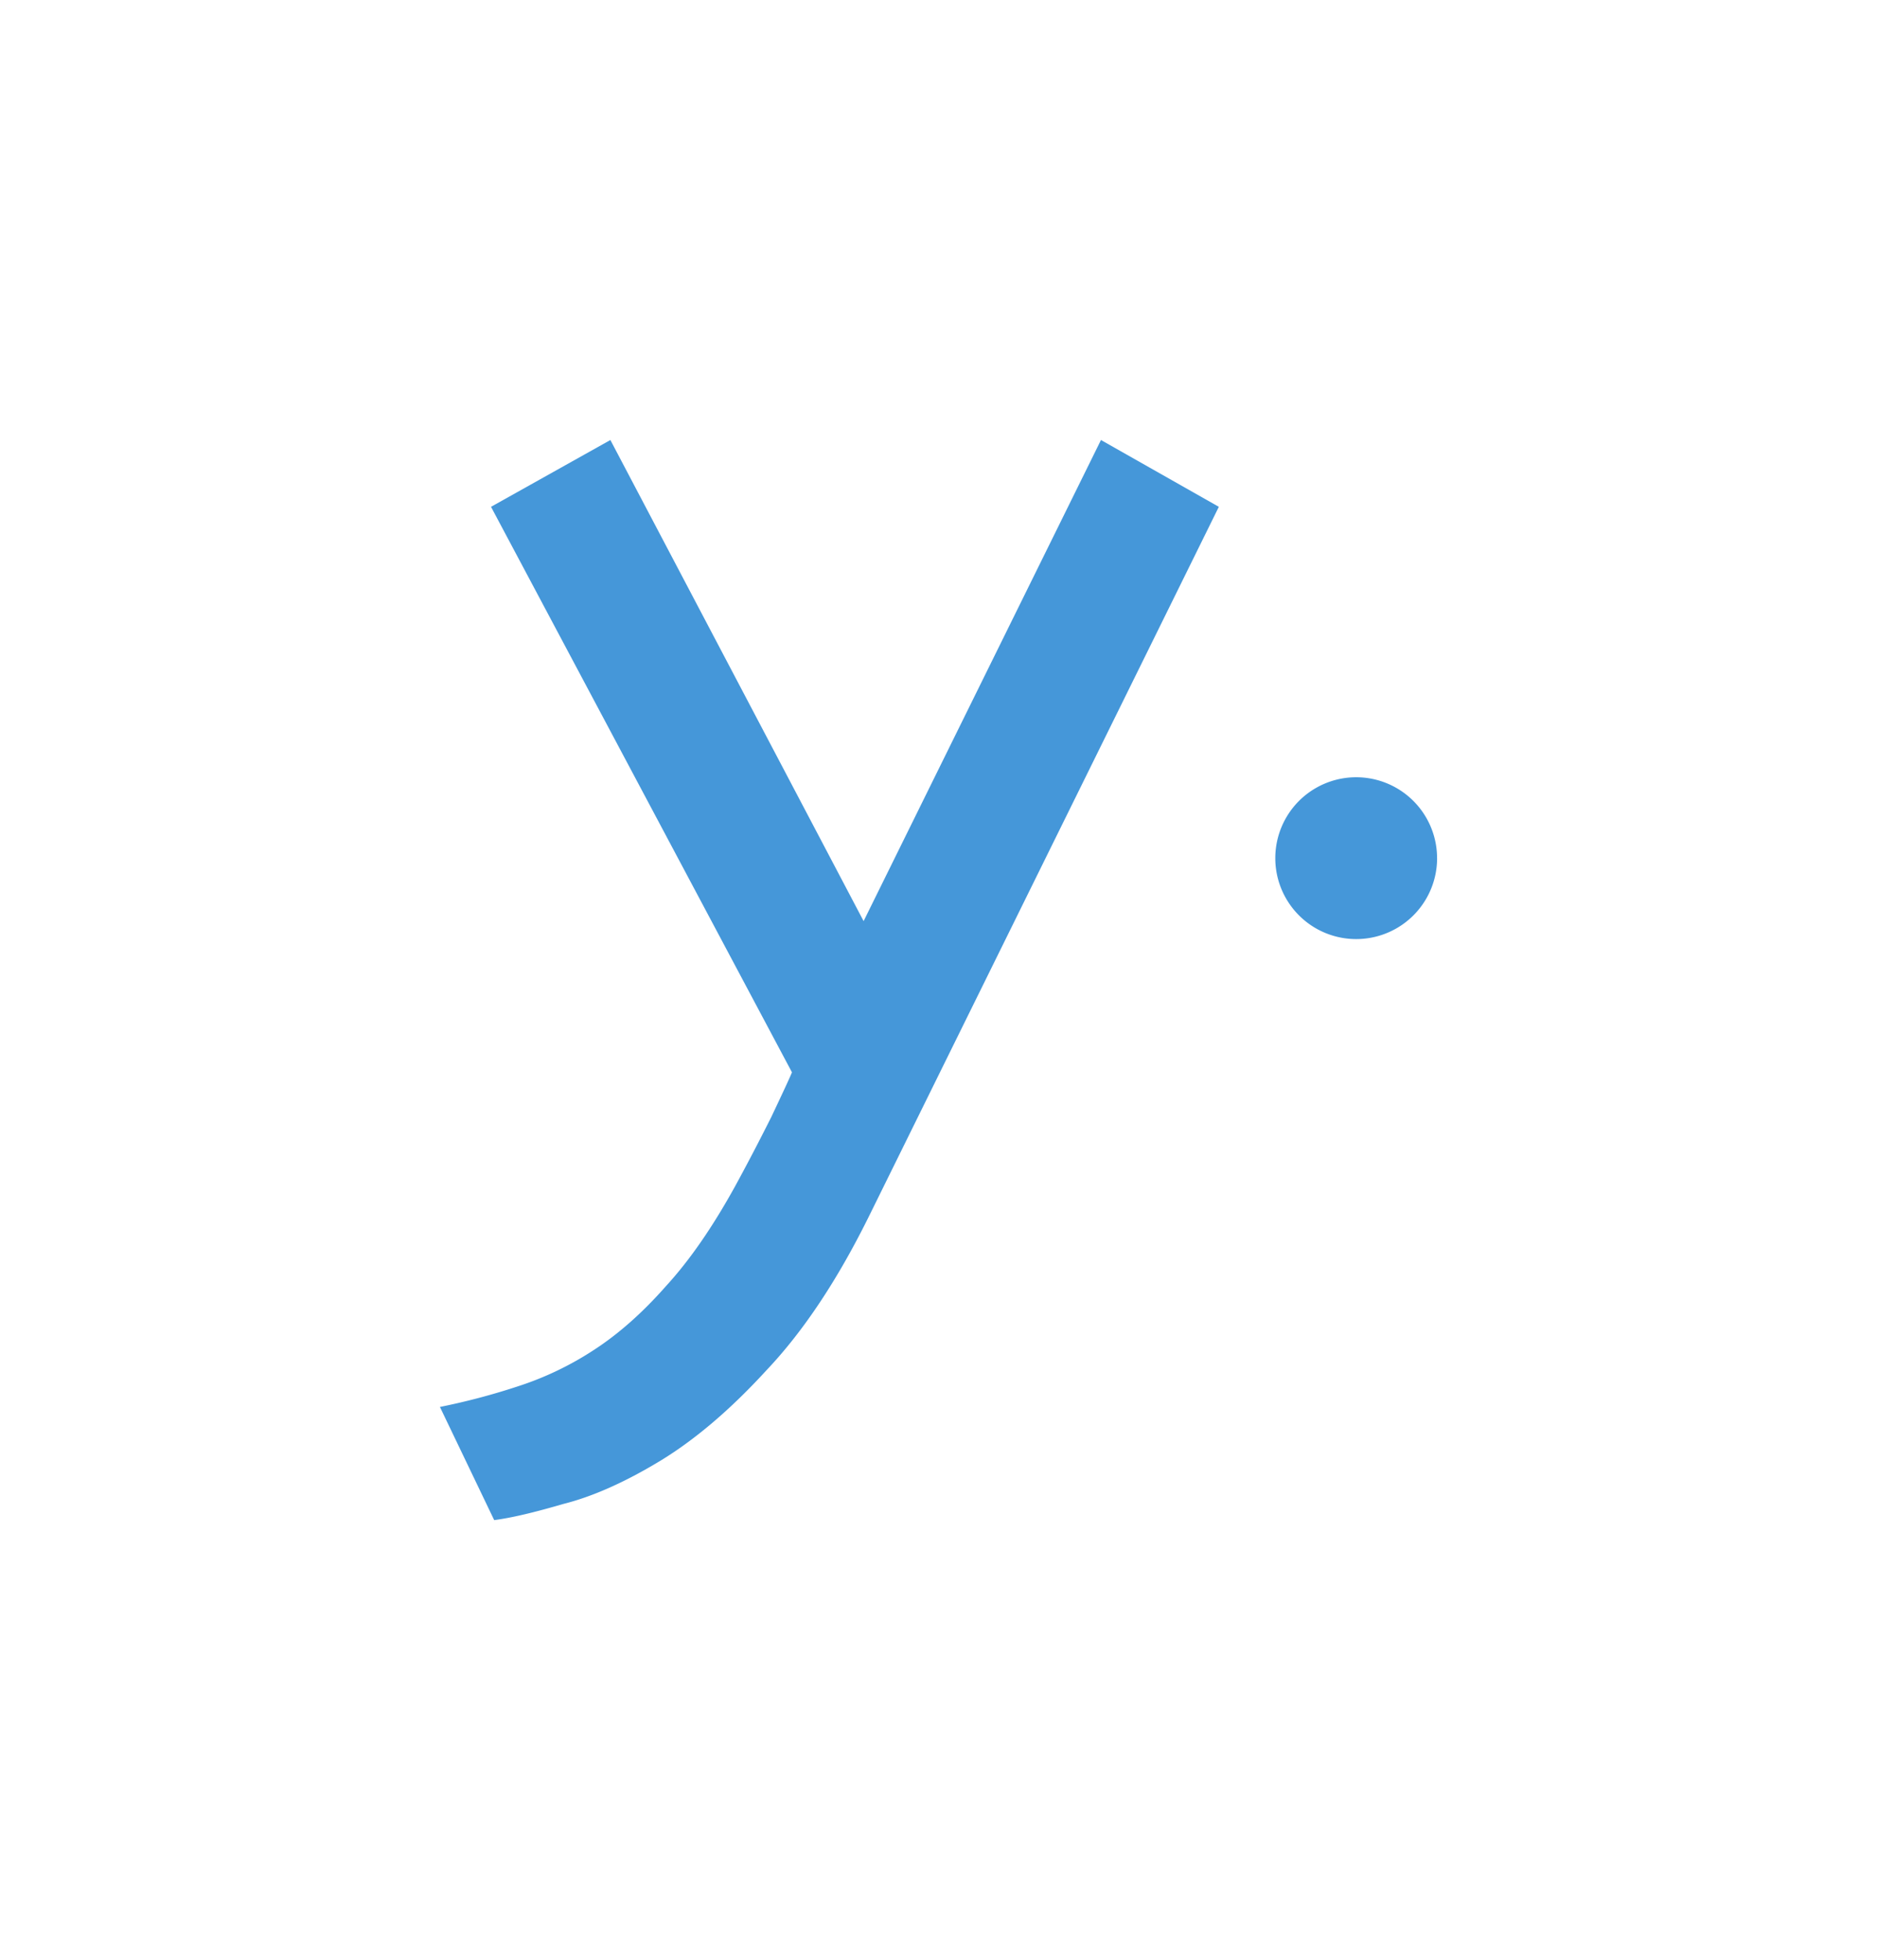 <?xml version="1.0" encoding="UTF-8" standalone="no"?>
<svg
   width="63.999"
   height="66.819"
   version="1.1"
   id="svg8"
   sodipodi:docname="yocto.svg"
   inkscape:version="1.1.2 (0a00cf5339, 2022-02-04)"
   xmlns:inkscape="http://www.inkscape.org/namespaces/inkscape"
   xmlns:sodipodi="http://sodipodi.sourceforge.net/DTD/sodipodi-0.dtd"
   xmlns="http://www.w3.org/2000/svg"
   xmlns:svg="http://www.w3.org/2000/svg">
  <defs
     id="defs12" />
  <sodipodi:namedview
     id="namedview10"
     pagecolor="#ffffff"
     bordercolor="#666666"
     borderopacity="1.0"
     inkscape:pageshadow="2"
     inkscape:pageopacity="0.0"
     inkscape:pagecheckerboard="0"
     showgrid="false"
     inkscape:zoom="11.703258"
     inkscape:cx="31.999636"
     inkscape:cy="33.708562"
     inkscape:window-width="1920"
     inkscape:window-height="1016"
     inkscape:window-x="0"
     inkscape:window-y="0"
     inkscape:window-maximized="1"
     inkscape:current-layer="svg8" />
  <g
     stroke-width=".1"
     id="g6"
     style="fill:#4597d9;fill-opacity:1">
    <path
       d="M49 29.254a2.758 2.758 0 11-5.517 0 2.758 2.758 0 115.516 0"
       fill="#4597d9"
       id="path2"
       style="fill:#4597d9;fill-opacity:1" />
    <path
       d="M41.558 17.277L37.539 15l-8.093 16.4L20.812 15l-4.07 2.277 10.261 19.278c-.074.183-.309.688-.705 1.524-.4.796-.814 1.593-1.25 2.39-.762 1.376-1.536 2.495-2.333 3.365-.797.906-1.611 1.628-2.447 2.173a10.77 10.77 0 01-2.603 1.25 22.98 22.98 0 01-2.665.705l1.85 3.857c.58-.074 1.354-.257 2.334-.544 1.014-.253 2.116-.744 3.313-1.467 1.193-.723 2.408-1.755 3.636-3.096 1.27-1.34 2.446-3.113 3.53-5.32l11.895-24.115"
       fill="#fff"
       id="path4"
       style="fill:#4597d9;fill-opacity:1" />
  </g>
</svg>
